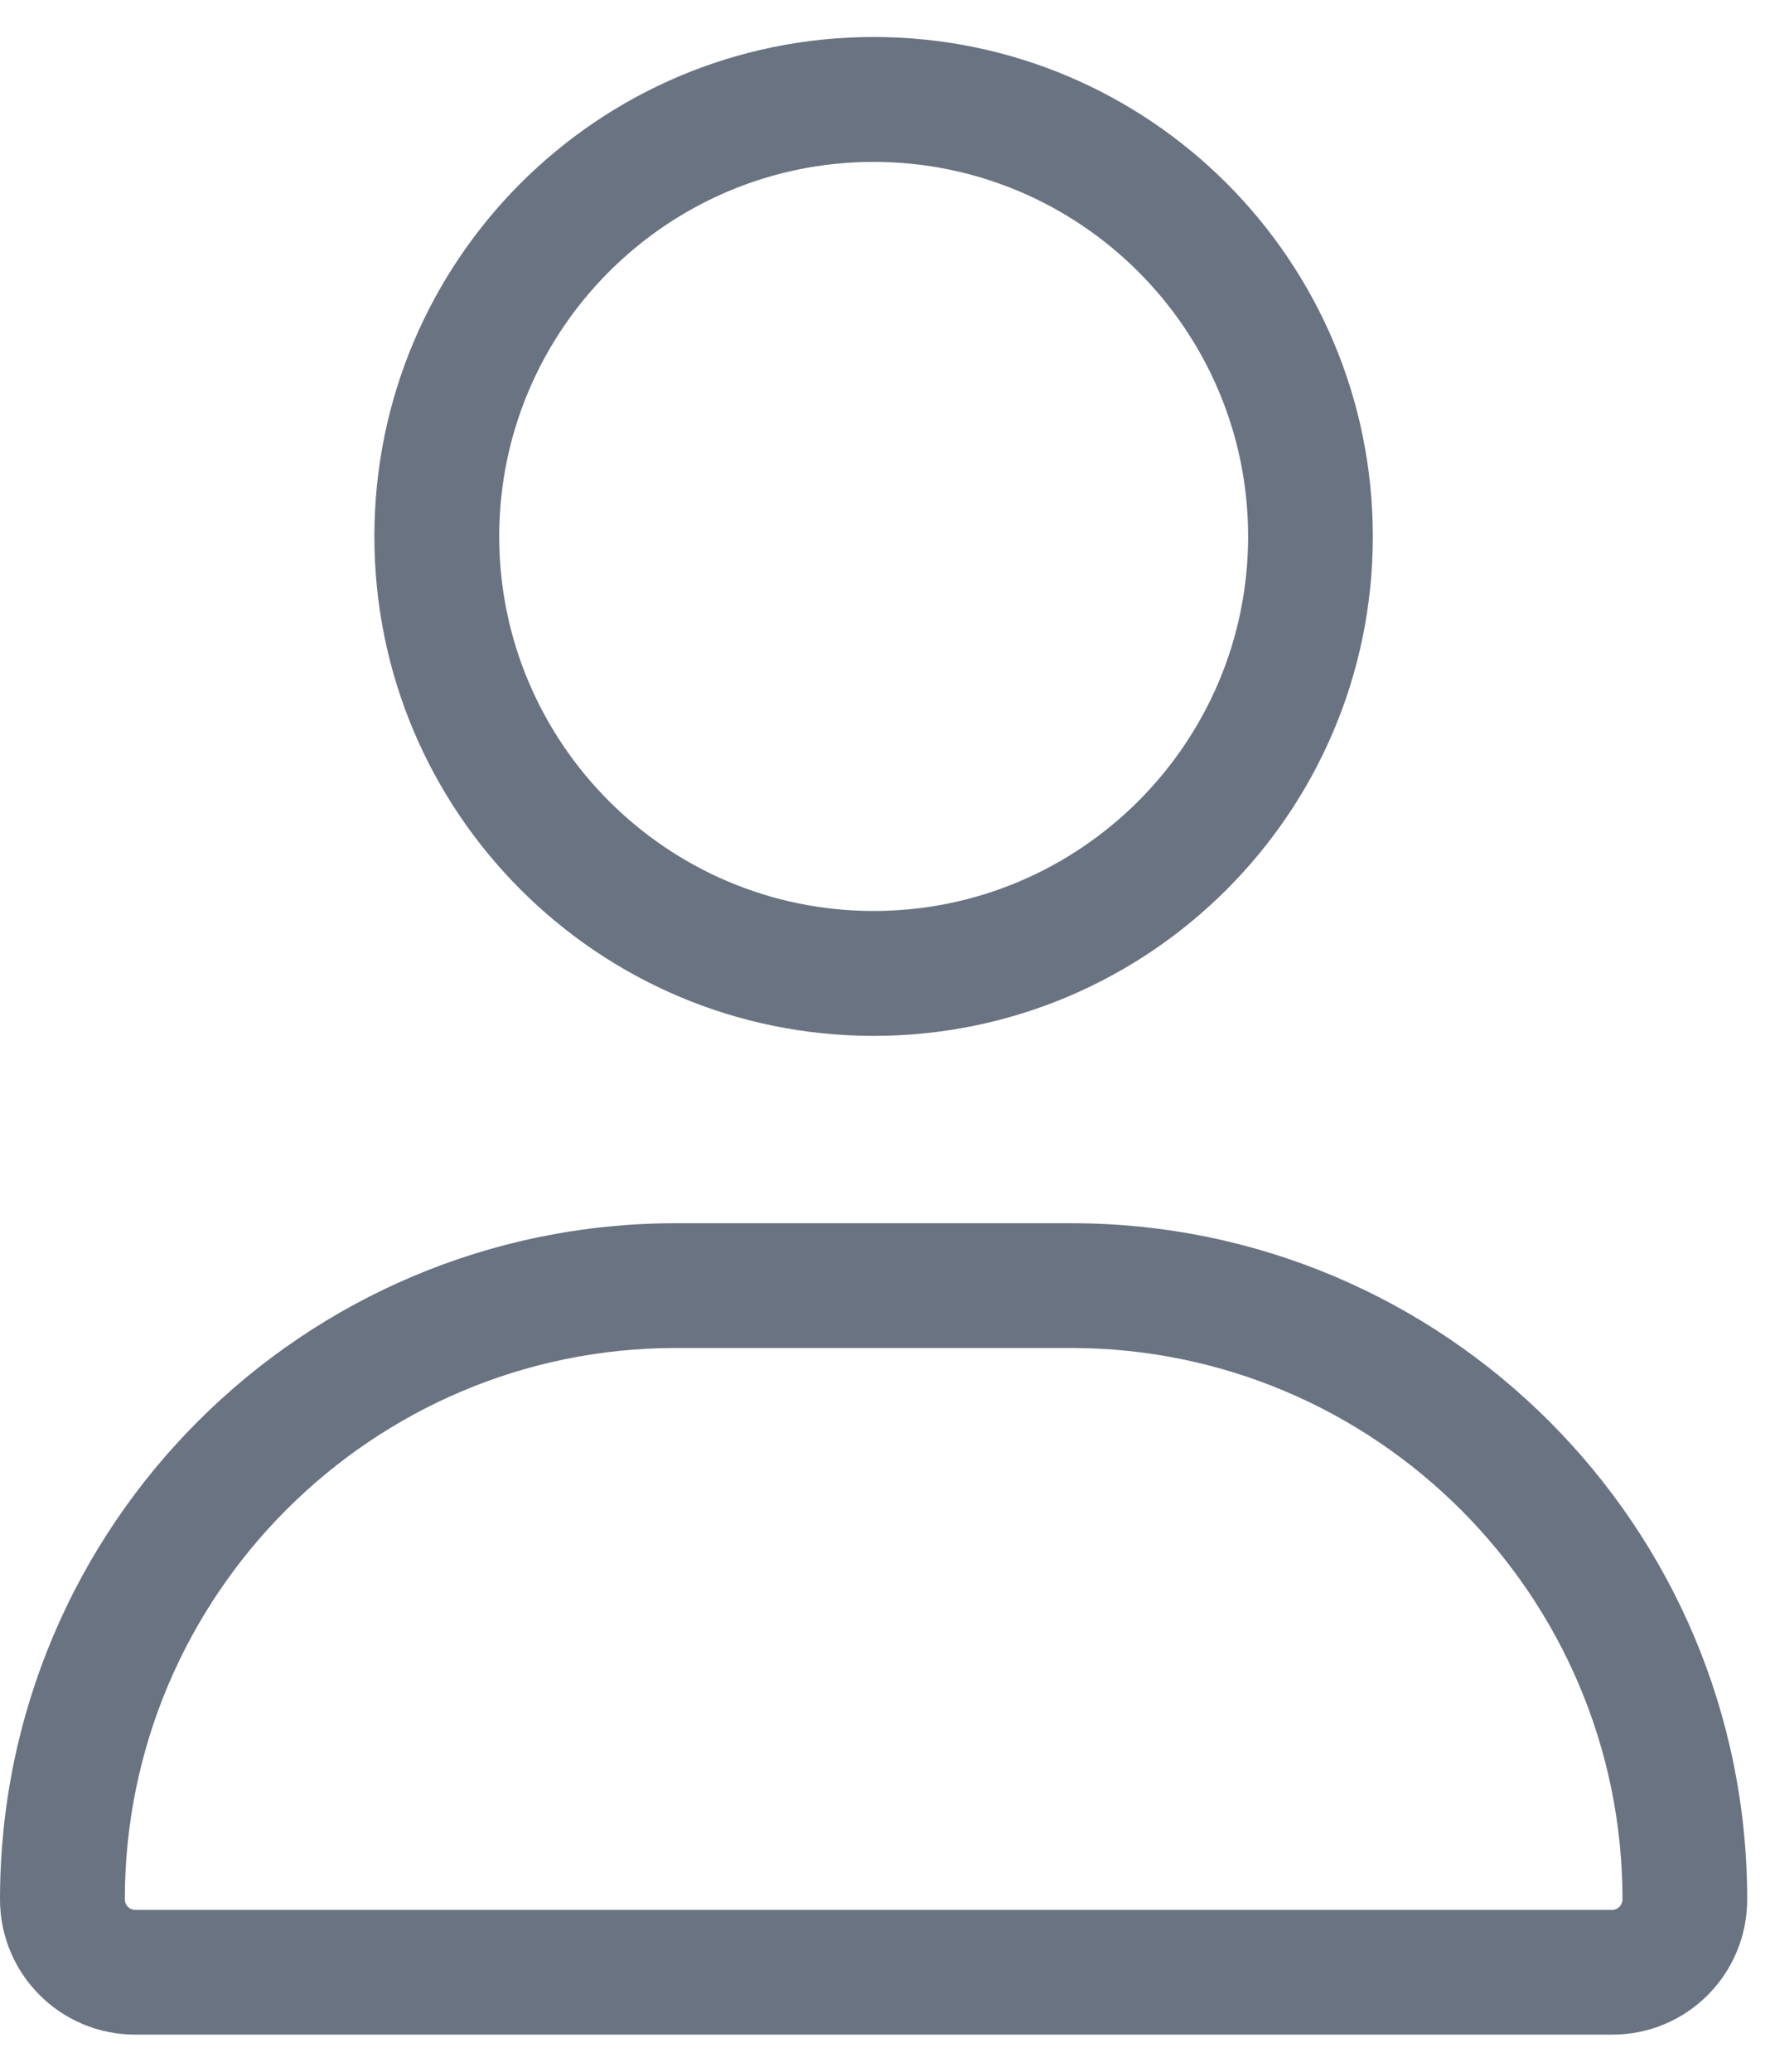 <svg width="12" height="14" viewBox="0 0 12 14" fill="none" xmlns="http://www.w3.org/2000/svg">
<g id="user" clip-path="url(#clip0_2216_13592)">
<path id="Vector" d="M5.906 7C7.77 7 9.281 5.489 9.281 3.625C9.281 1.761 7.77 0.25 5.906 0.25C4.042 0.25 2.531 1.761 2.531 3.625C2.531 5.489 4.042 7 5.906 7ZM5.906 1.094C7.302 1.094 8.438 2.229 8.438 3.625C8.438 5.021 7.302 6.156 5.906 6.156C4.51 6.156 3.375 5.02 3.375 3.625C3.375 2.229 4.511 1.094 5.906 1.094ZM7.243 8.266H4.569C2.046 8.266 0 10.312 0 12.835C0 13.34 0.409 13.749 0.914 13.749H10.899C11.404 13.75 11.812 13.341 11.812 12.835C11.812 10.312 9.766 8.266 7.243 8.266ZM10.898 12.906H0.914C0.875 12.906 0.844 12.875 0.844 12.835C0.844 10.781 2.515 9.109 4.569 9.109H7.24C9.297 9.109 10.969 10.781 10.969 12.835C10.969 12.875 10.937 12.906 10.898 12.906Z" fill="#6A7381"/>
</g>
<defs>
<clipPath id="clip0_2216_13592">
<rect width="11.812" height="13.5" fill="white" transform="translate(0 0.25)"/>
</clipPath>
</defs>
</svg>
